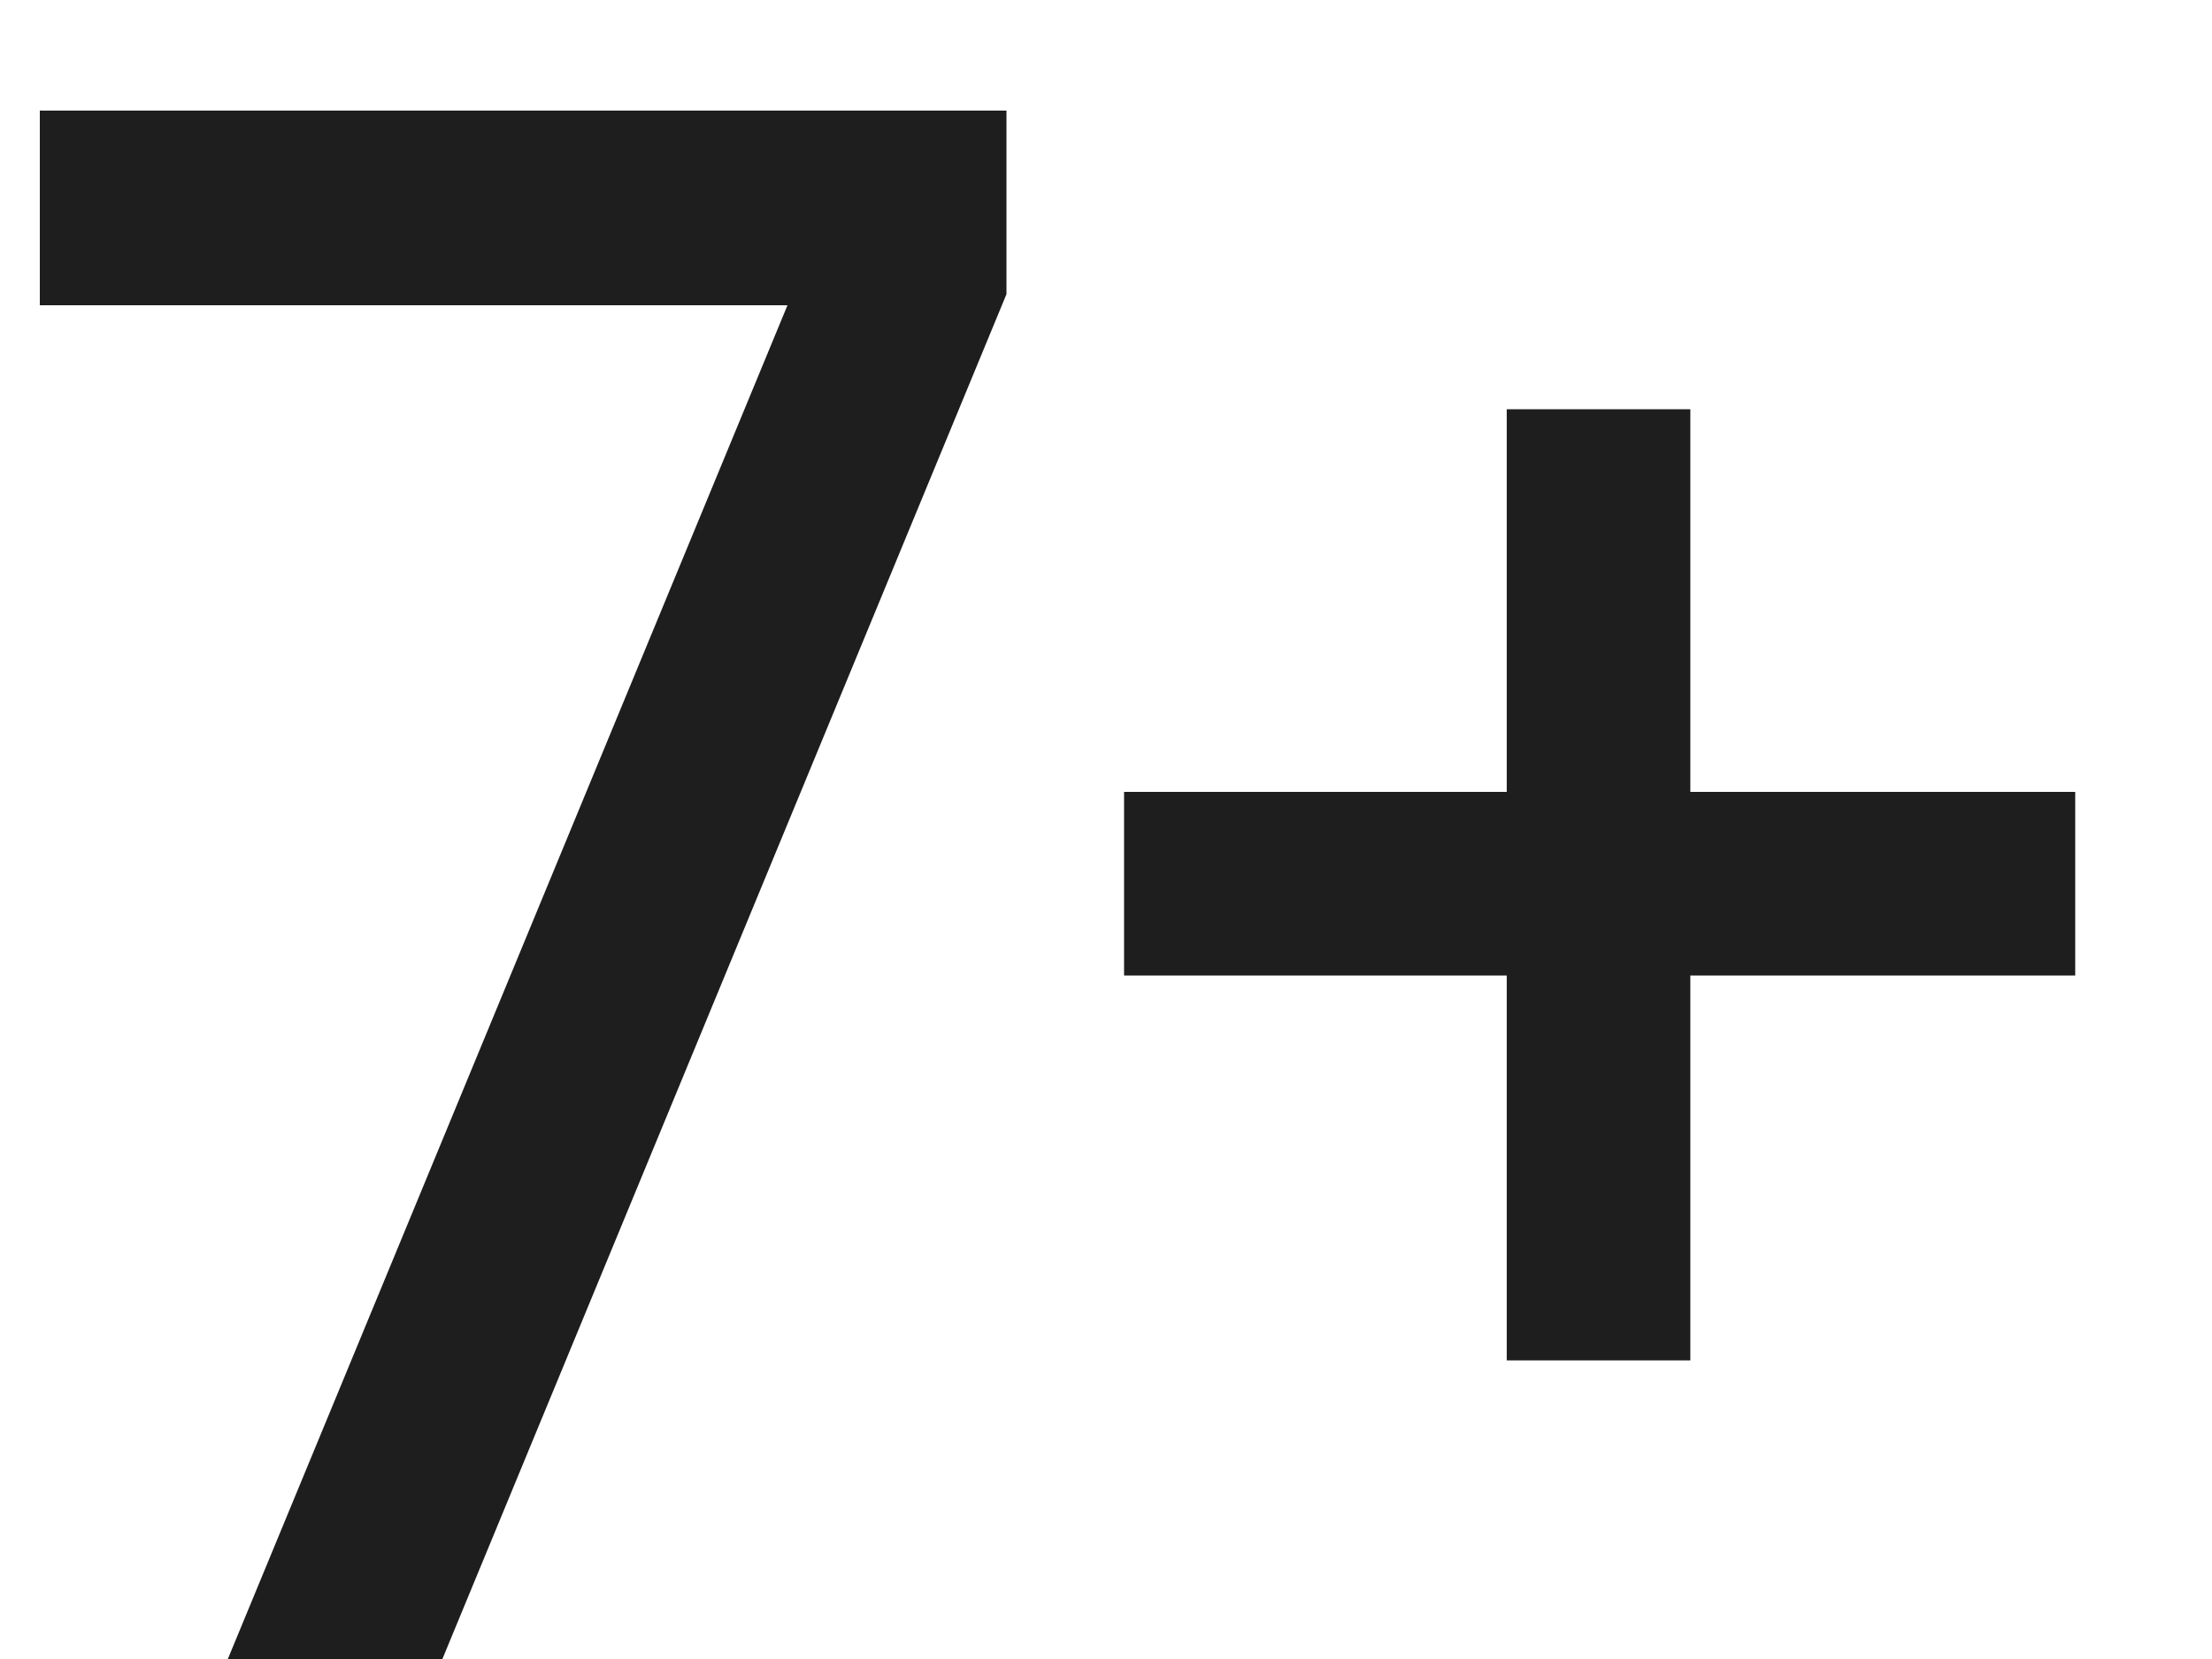 <svg width="12" height="9" viewBox="0 0 12 9" fill="none" xmlns="http://www.w3.org/2000/svg">
<path d="M0.216 0.6H5.46V1.596L2.4 9H1.236L4.272 1.656H0.216V0.6ZM11.258 4.296V5.292H9.17V7.38H8.174V5.292H6.098V4.296H8.174V2.22H9.17V4.296H11.258Z" fill="#1E1E1E"/>
</svg>

